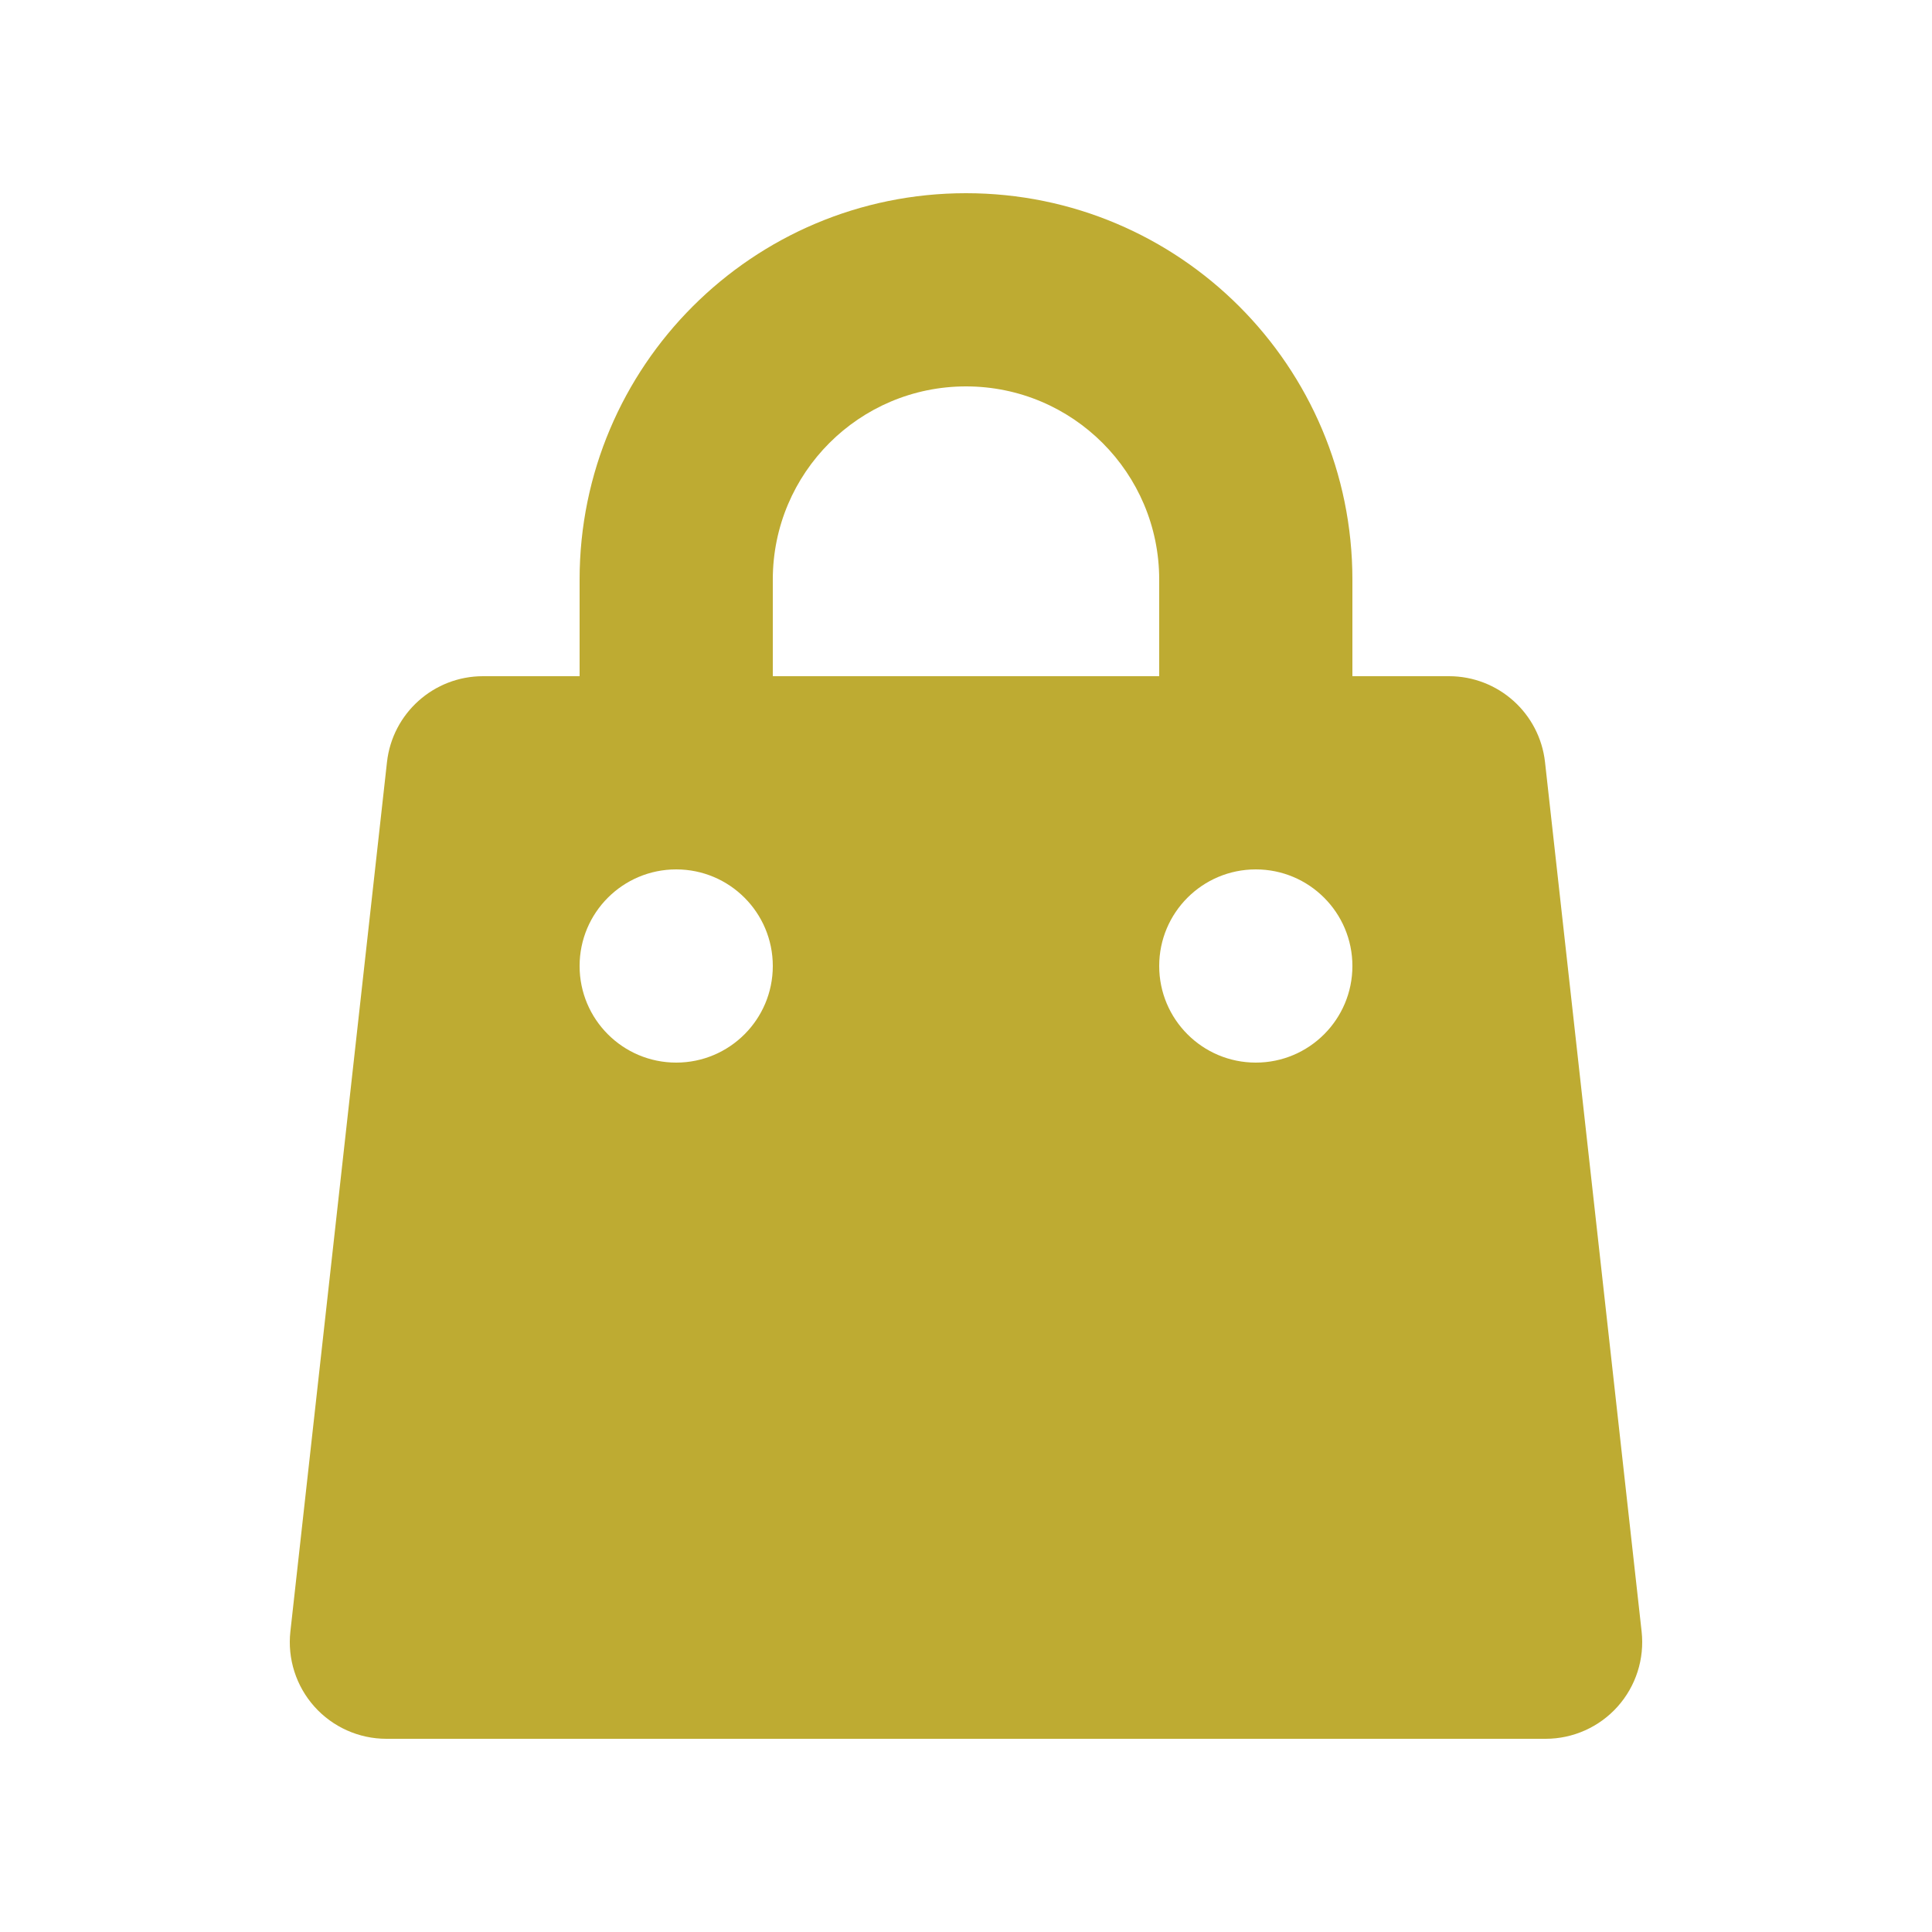 <svg width="50" height="50" viewBox="0 0 50 50" fill="none" xmlns="http://www.w3.org/2000/svg">
<path fill-rule="evenodd" clip-rule="evenodd" d="M25 5C19.477 5 15 9.477 15 15V17.5H12.5C11.226 17.5 10.156 18.458 10.015 19.724L7.515 42.224C7.437 42.931 7.663 43.637 8.137 44.167C8.611 44.697 9.289 45 10 45H40C40.711 45 41.389 44.697 41.863 44.167C42.337 43.637 42.563 42.931 42.485 42.224L39.985 19.724C39.844 18.458 38.774 17.5 37.5 17.5H35V15C35 9.477 30.523 5 25 5ZM30 17.5V15C30 12.239 27.761 10 25 10C22.239 10 20 12.239 20 15V17.5H30ZM15 25C15 23.619 16.119 22.5 17.5 22.5C18.881 22.5 20 23.619 20 25C20 26.381 18.881 27.5 17.5 27.5C16.119 27.5 15 26.381 15 25ZM32.5 22.5C31.119 22.5 30 23.619 30 25C30 26.381 31.119 27.5 32.5 27.5C33.881 27.5 35 26.381 35 25C35 23.619 33.881 22.5 32.5 22.5Z" fill="#BEAB32"/>
</svg>

